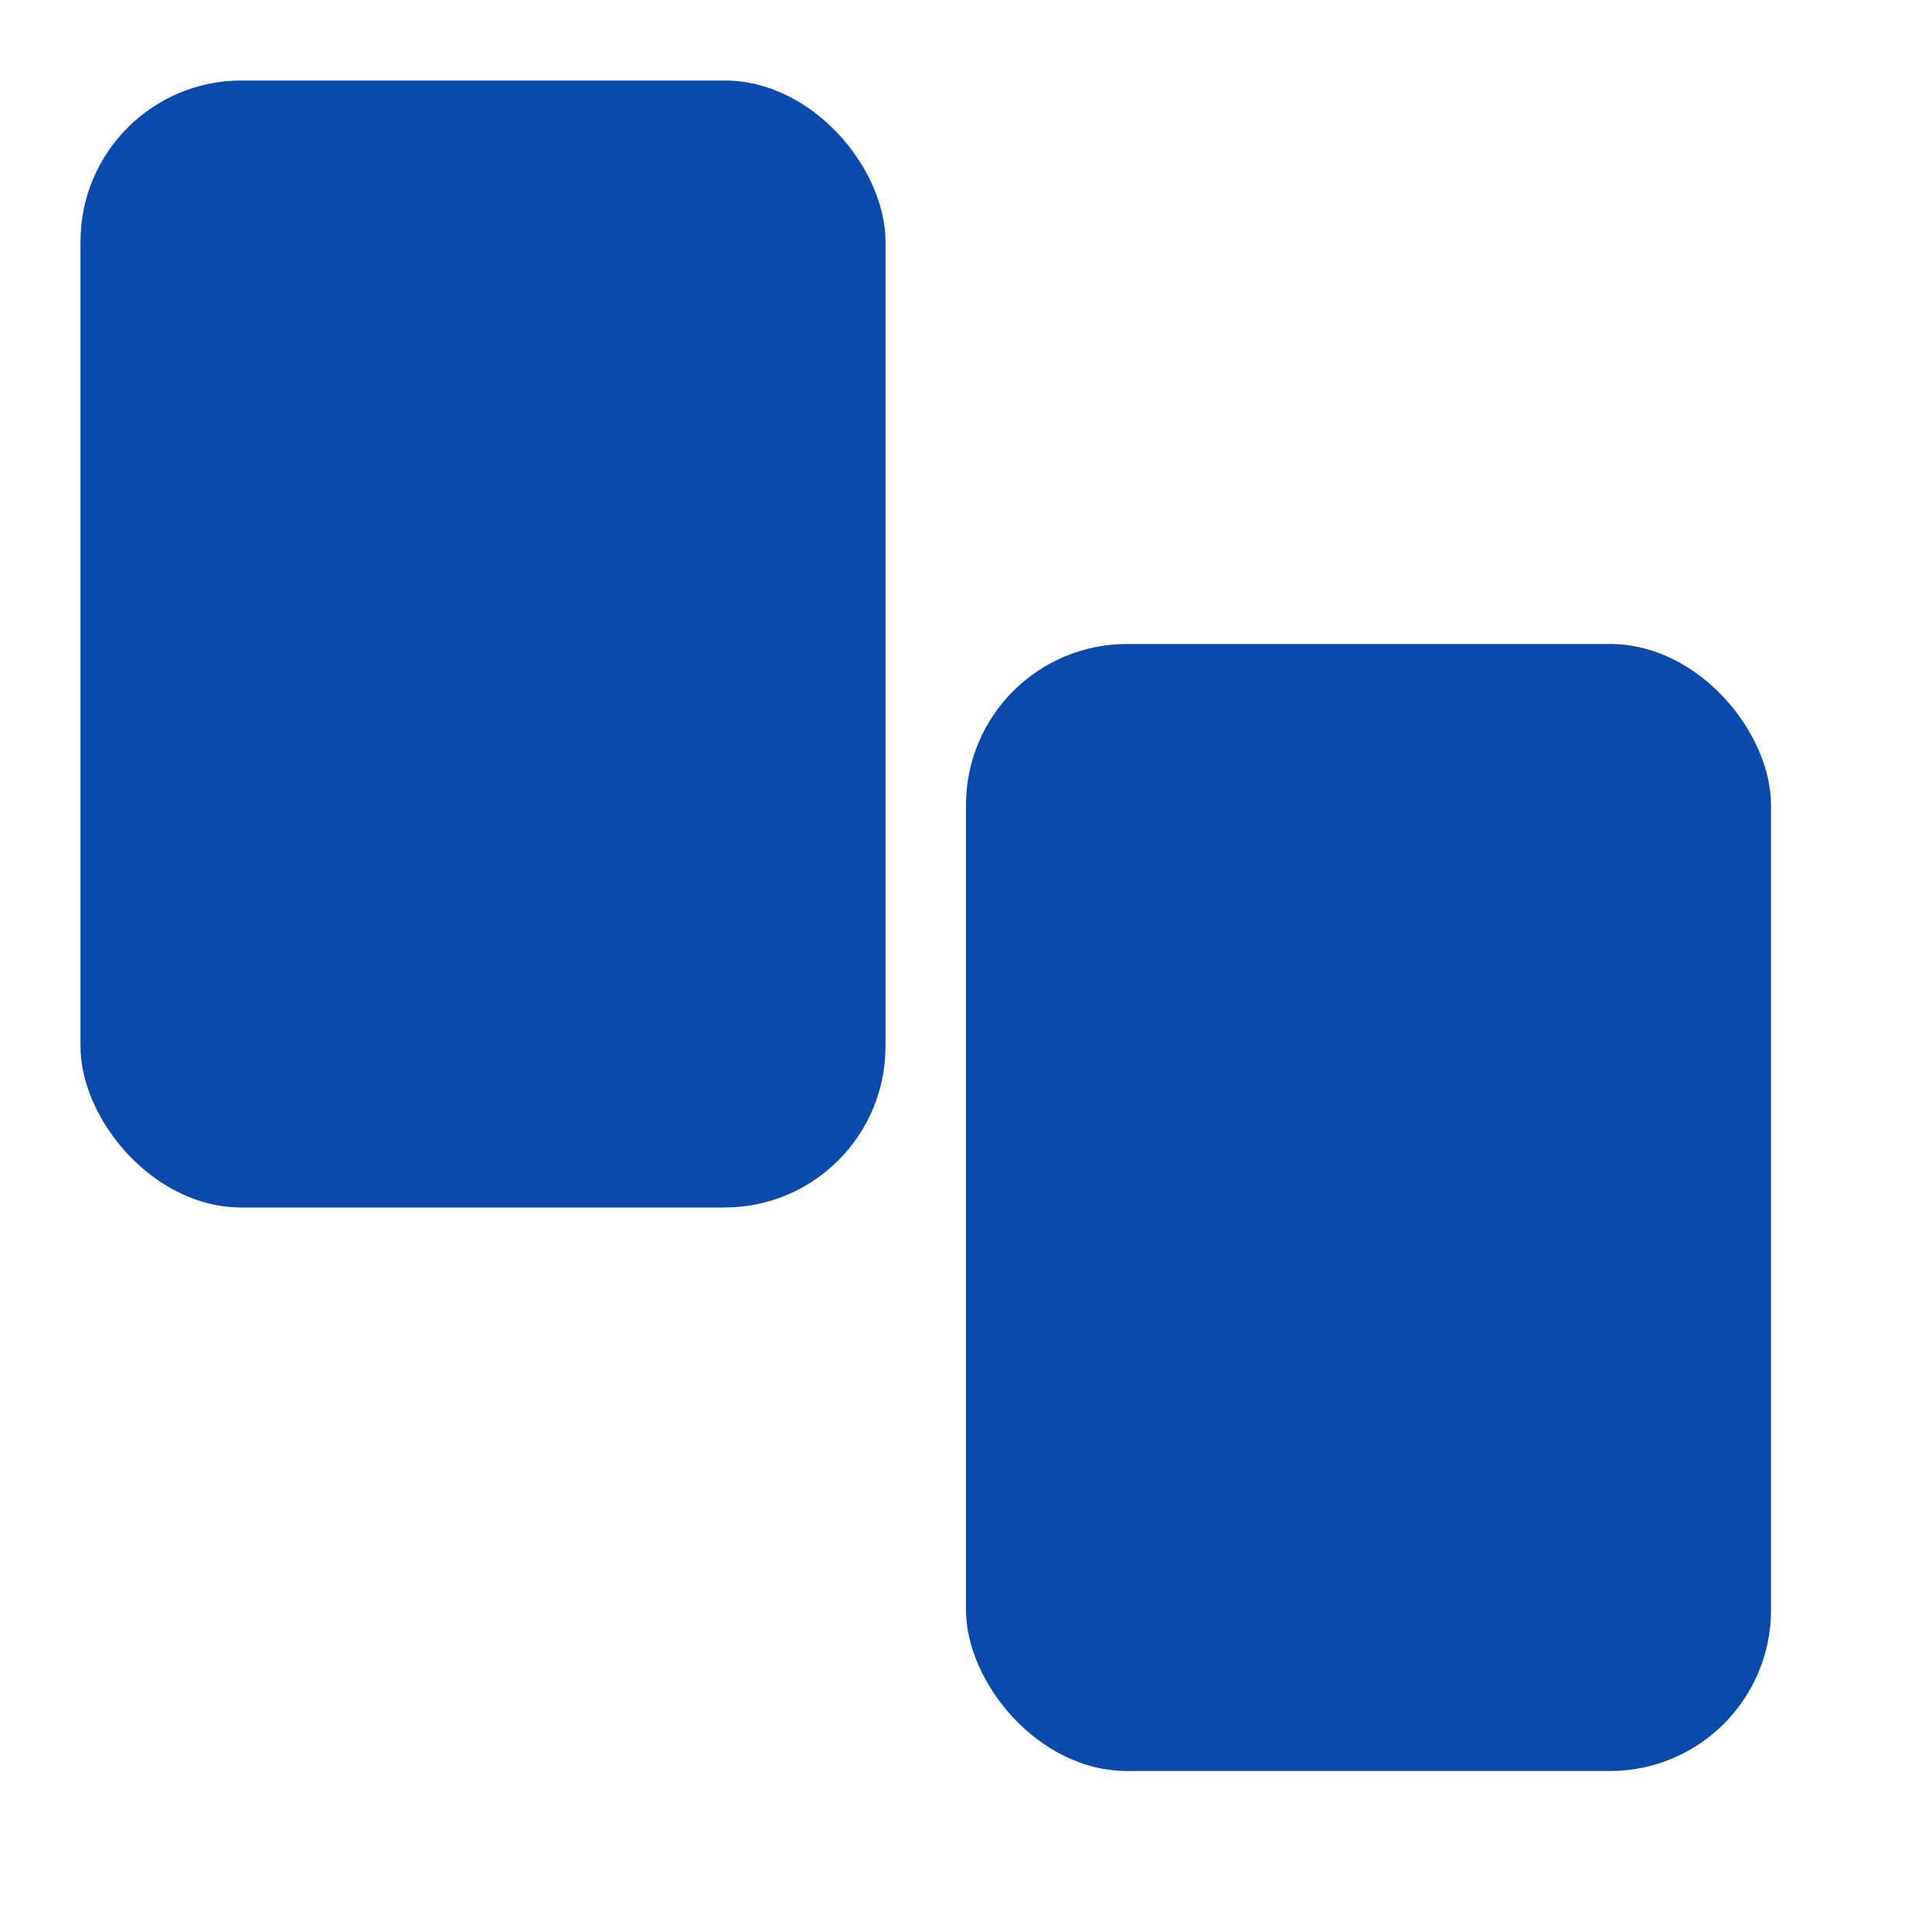 <svg width="24" height="24" viewBox="0 0 24 24" fill="none" xmlns="http://www.w3.org/2000/svg">
<rect x="1" y="1" width="10" height="14" rx="2" fill="#094AAC"/>
<rect x="12" y="8" width="10" height="14" rx="2" fill="#094AAC"/>
</svg>

